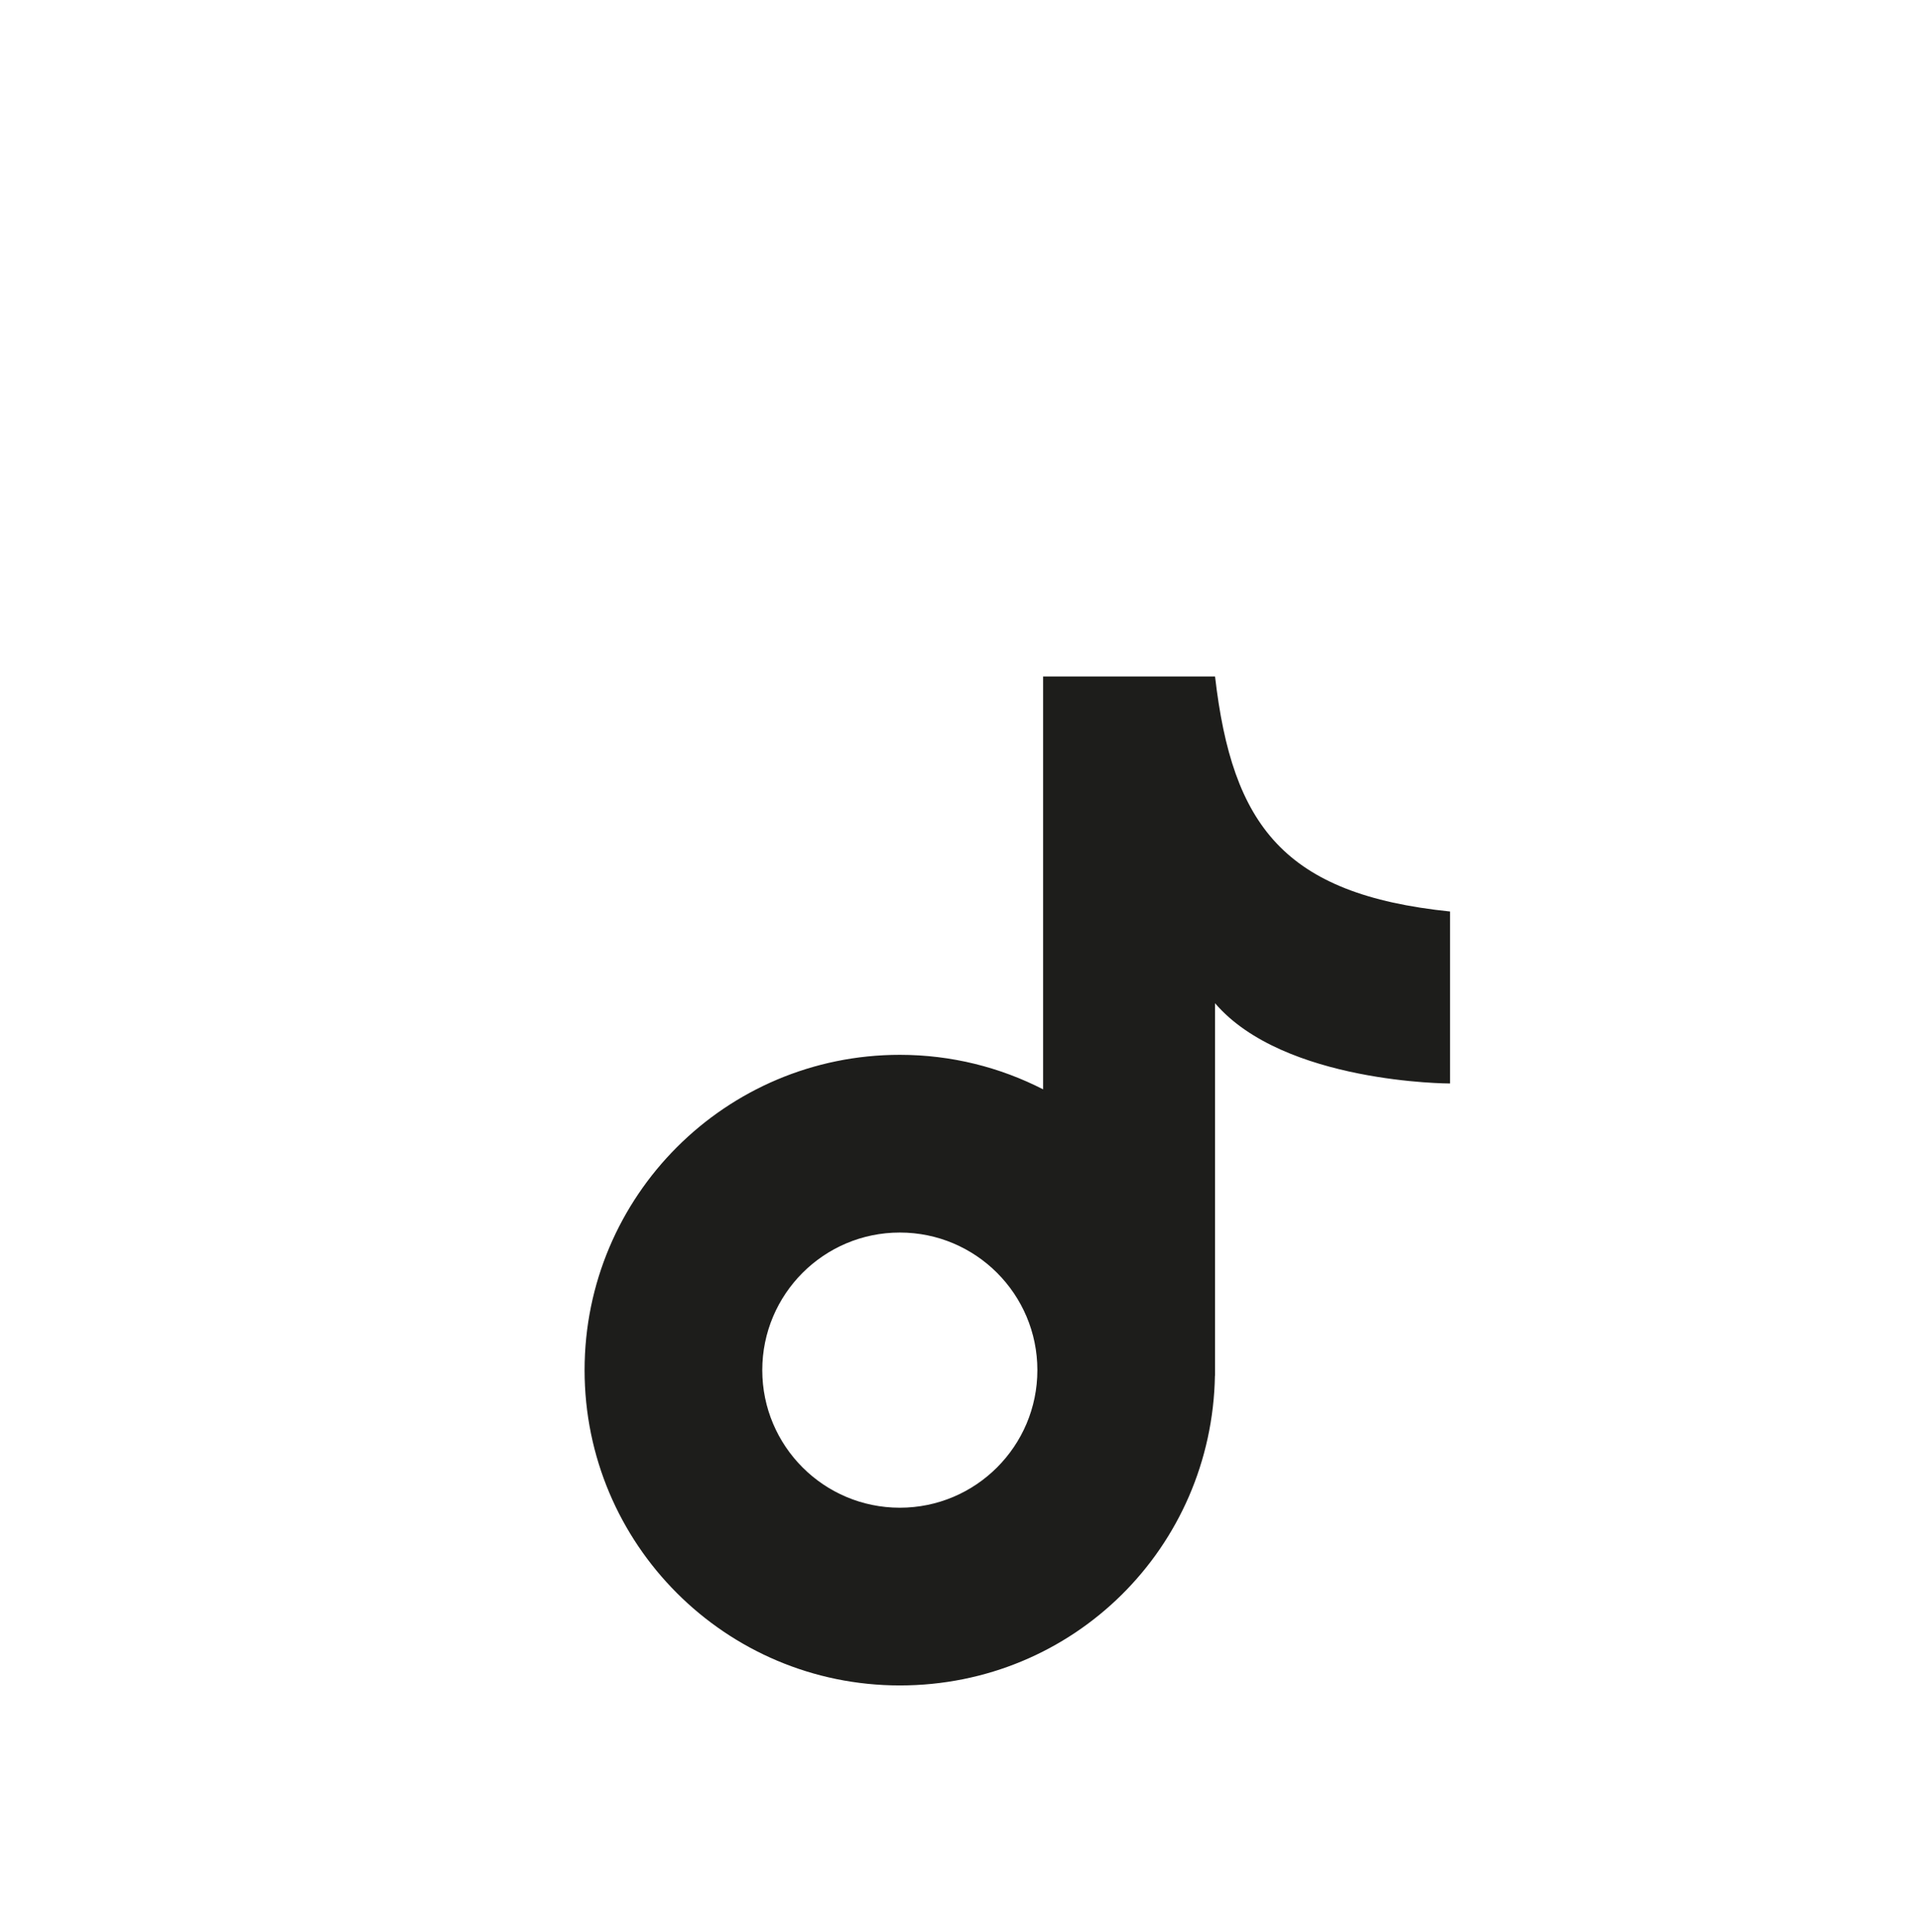 <?xml version="1.0" encoding="UTF-8"?><svg id="a" xmlns="http://www.w3.org/2000/svg" viewBox="0 0 335 337"><defs><style>.b{fill:#1d1d1b;}</style></defs><path class="b" d="M212,118h-30v72.02c-7.5-3.84-15.99-6.02-25-6.02-30.38,0-55,24.62-55,55s24.62,55,55,55,54.46-24.11,54.98-54.04l.02,.04v-65c12,14,41,14,41,14v-30c-29-3-38-15-41-41Zm-55,145c-13.25,0-24-10.75-24-24s10.75-24,24-24,24,10.75,24,24-10.75,24-24,24Z"/></svg>